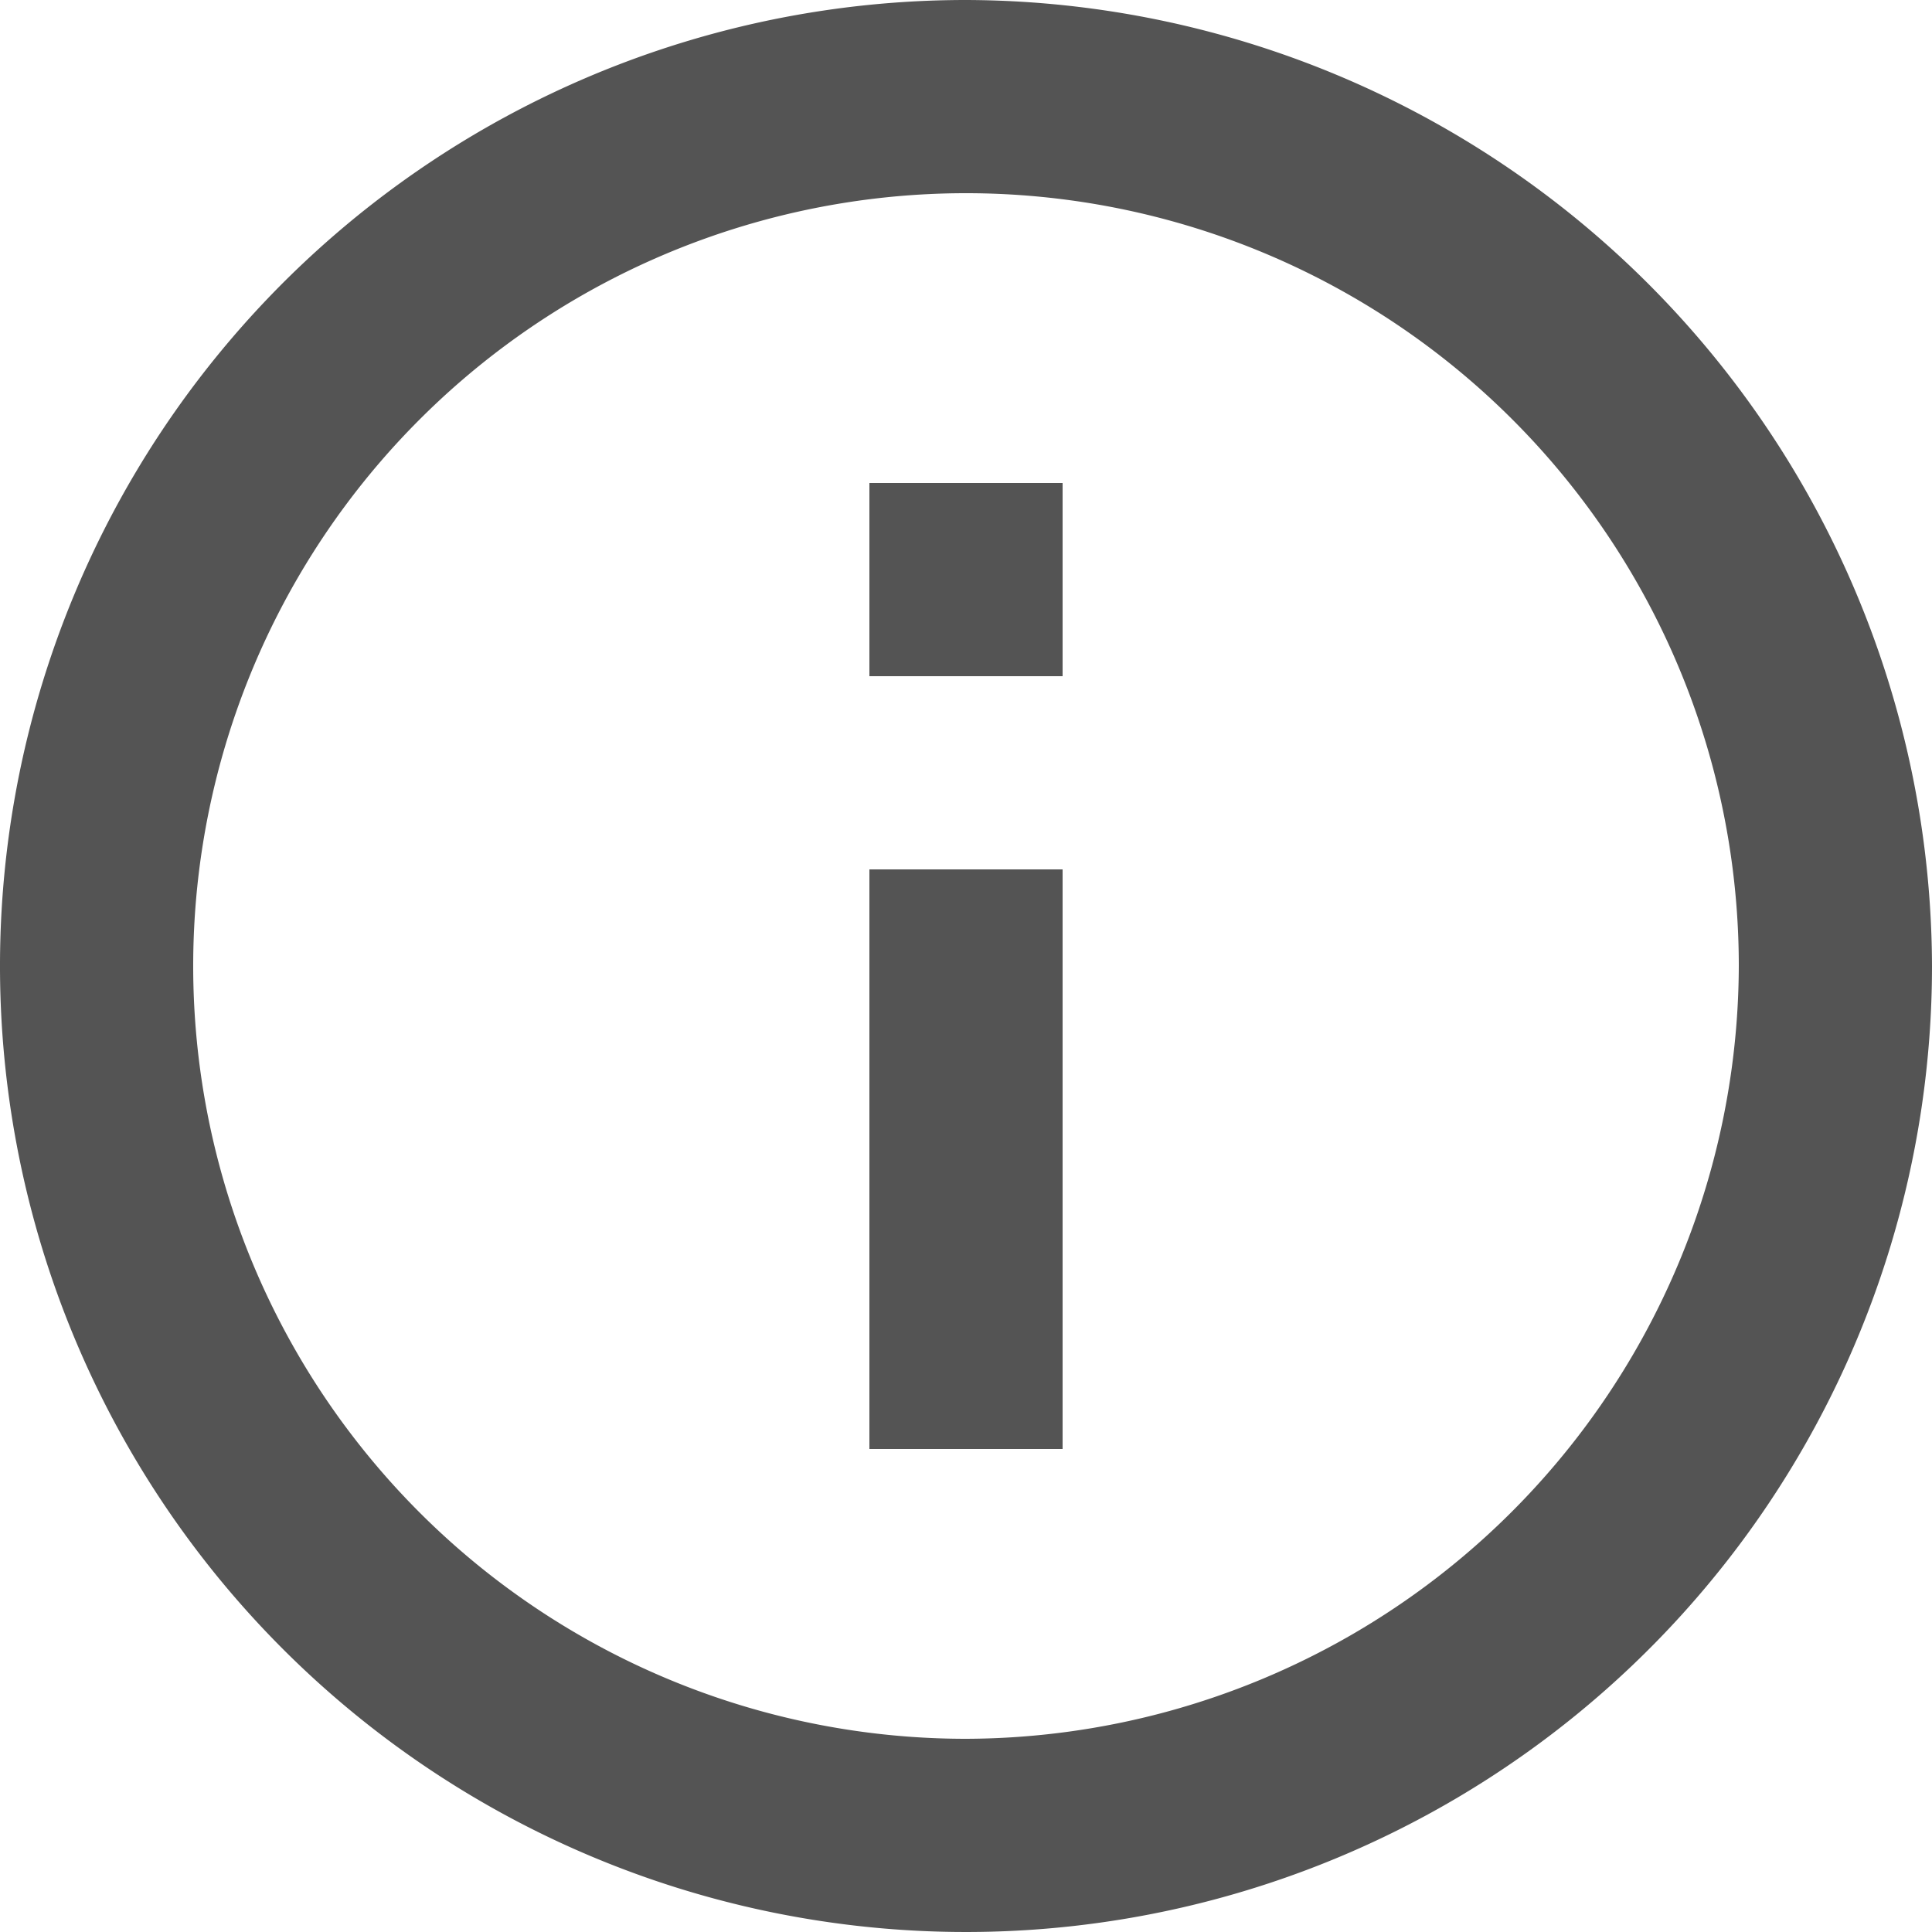 <svg id="round-info-button" xmlns="http://www.w3.org/2000/svg" width="15" height="15" viewBox="0 0 15 15">
  <g id="info-outline">
    <path id="Path_143" data-name="Path 143" d="M6.75,11.25h1.5V6.75H6.75ZM7.5,0A7.5,7.5,0,1,0,15,7.5,7.522,7.522,0,0,0,7.5,0Zm0,13.5a6,6,0,1,1,6-6A6.018,6.018,0,0,1,7.5,13.5ZM6.75,5.25h1.5V3.75H6.75Z" fill="#545454"/>
  </g>
</svg>
